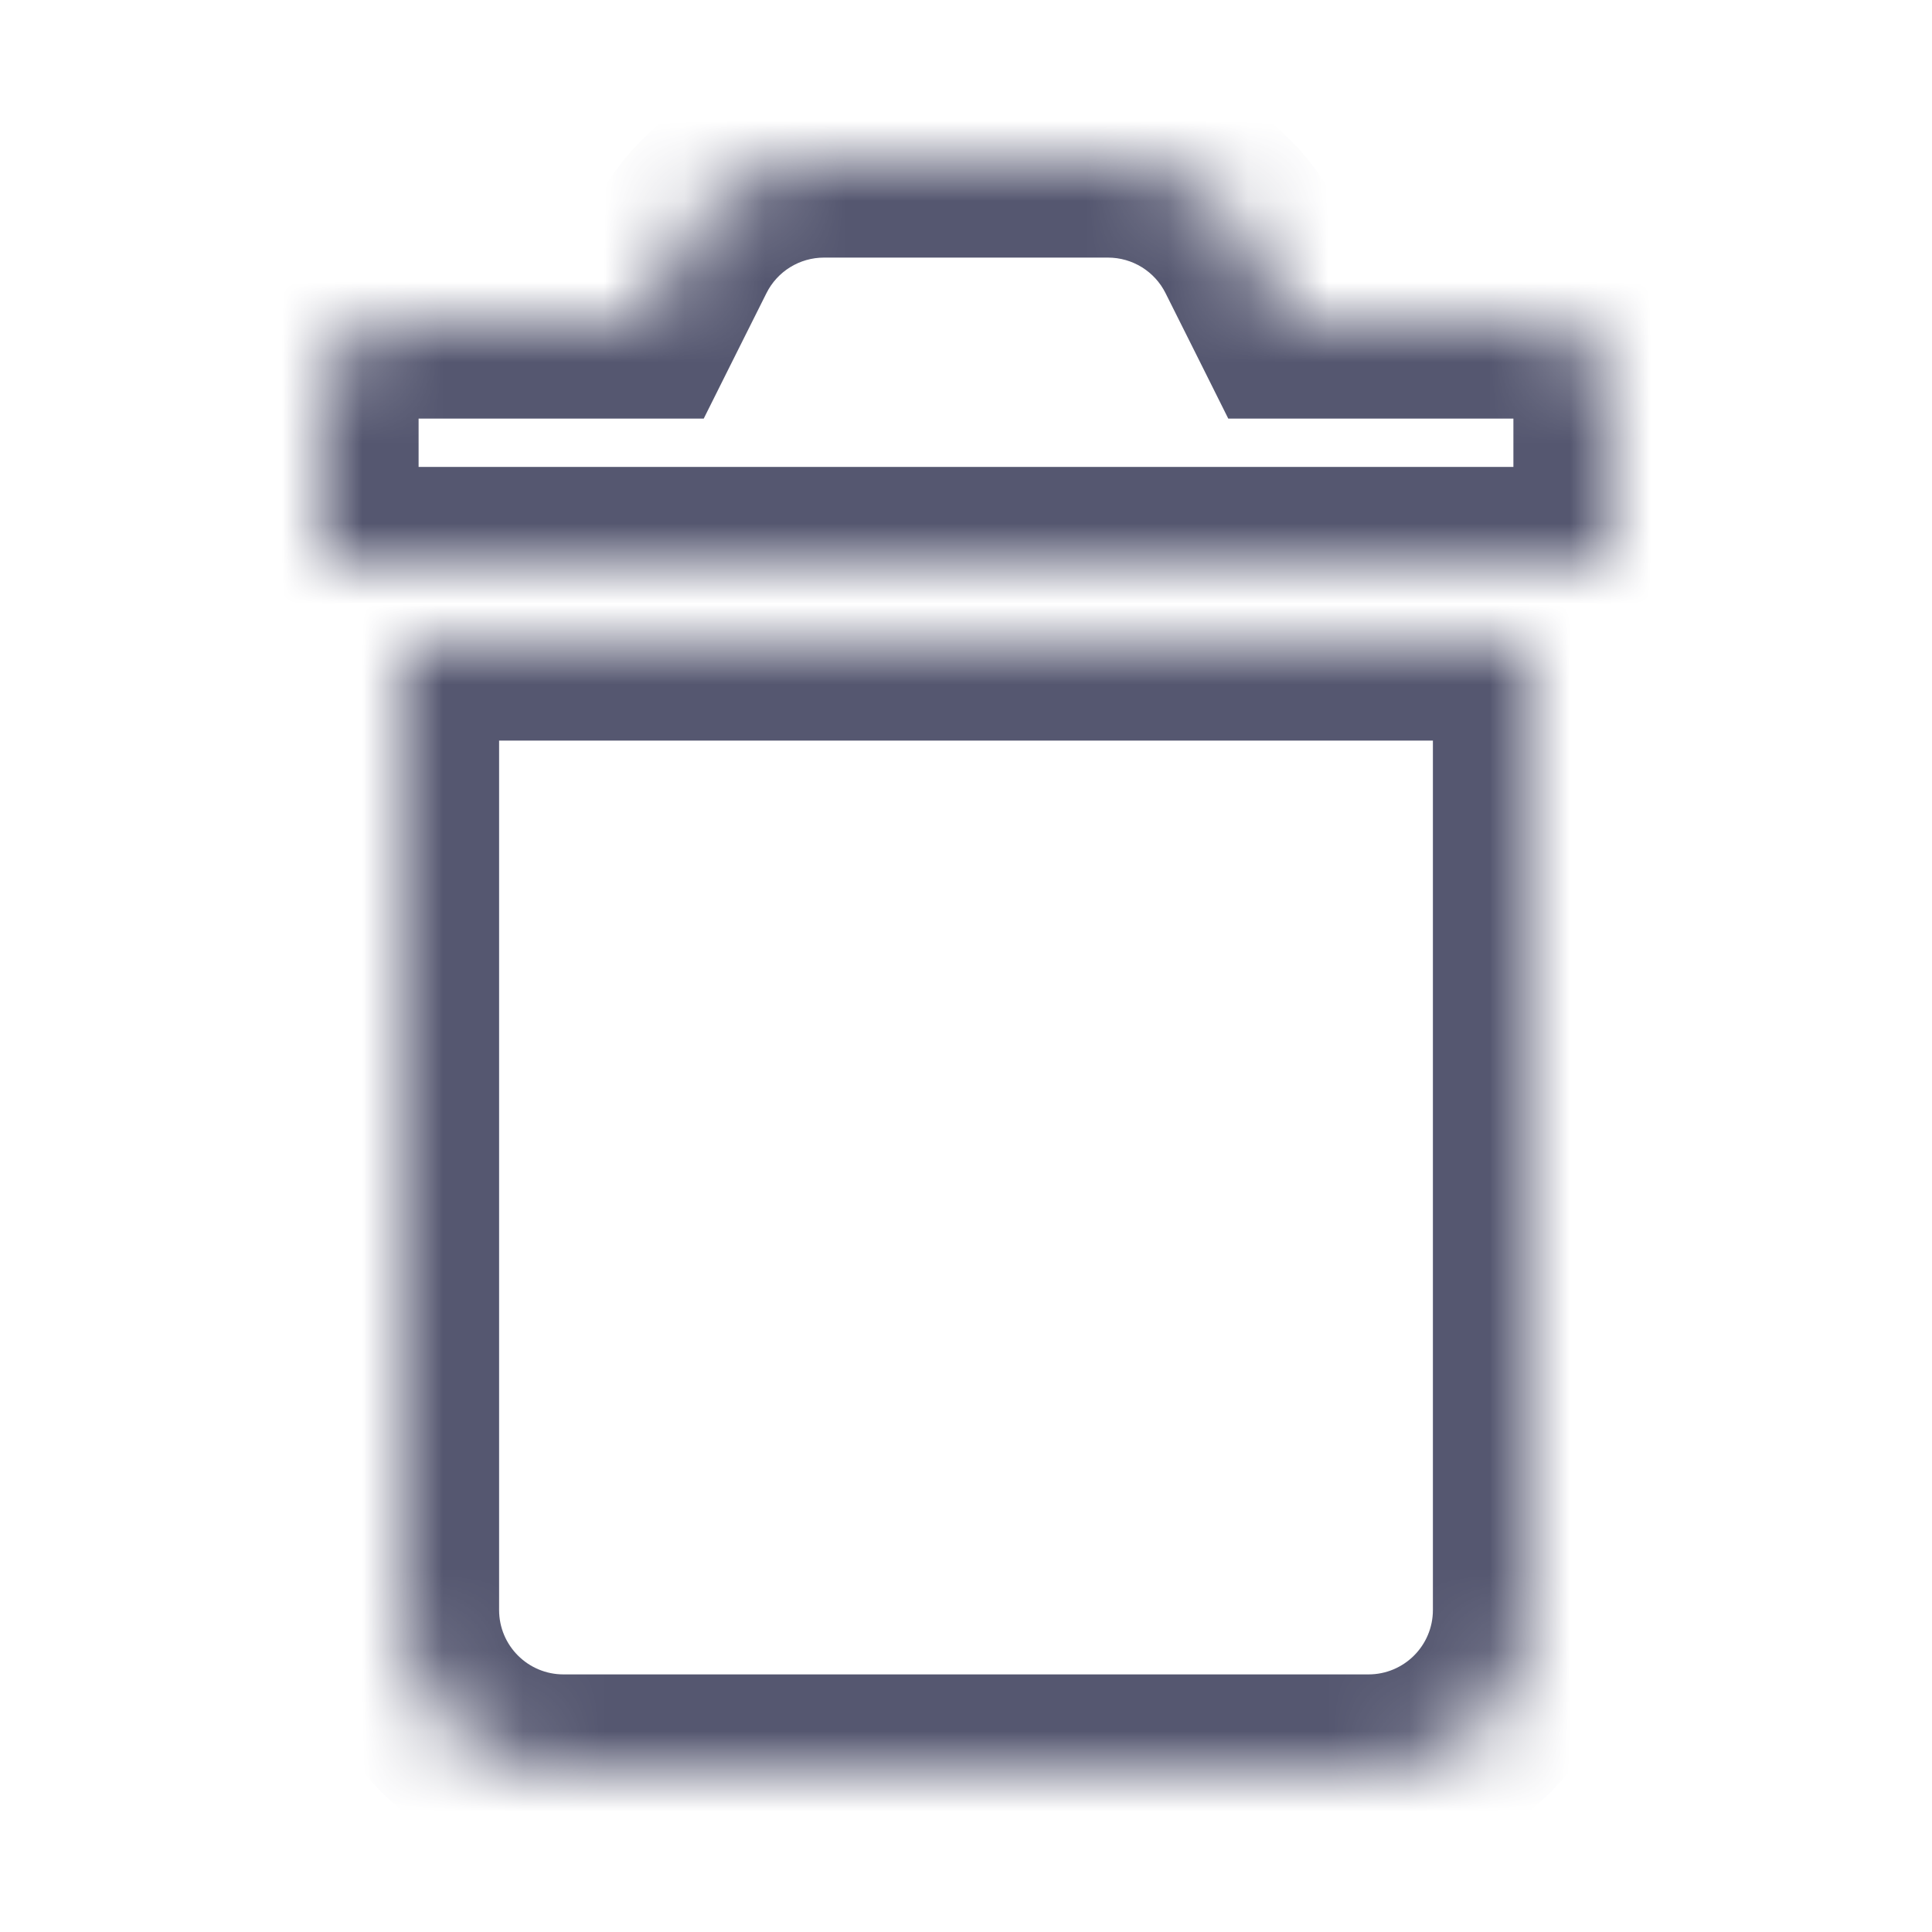 <svg width="24" height="24" viewBox="0 0 24 24" fill="none" xmlns="http://www.w3.org/2000/svg">
<mask id="path-1-inside-1_402_14254" fill="white">
<path d="M7 22C5.895 22 5 21.105 5 20V8H19V20C19 21.105 18.105 22 17 22H7Z"/>
<path d="M5 4C4.448 4 4 4.448 4 5L4 7H20V5C20 4.448 19.552 4 19 4H16L15.553 3.106C15.214 2.428 14.521 2 13.764 2H10.236C9.479 2 8.786 2.428 8.447 3.106L8 4H5Z"/>
</mask>
<path d="M5 8V6.8H3.8V8H5ZM19 8H20.2V6.8H19V8ZM4 7L2.8 7L2.8 8.2H4V7ZM20 7V8.2H21.2V7H20ZM8 4V5.2H8.742L9.073 4.537L8 4ZM16 4L14.927 4.537L15.258 5.2H16V4ZM3.8 8V20H6.2V8H3.8ZM7 23.2H17V20.8H7V23.2ZM20.2 20V8H17.8V20H20.2ZM19 6.8H5V9.2H19V6.8ZM5.2 7L5.2 5L2.8 5L2.8 7L5.2 7ZM18.8 5V7H21.2V5H18.8ZM20 5.8H4V8.2H20V5.8ZM5 5.2H8V2.8H5V5.2ZM9.073 4.537L9.521 3.642L7.374 2.569L6.927 3.463L9.073 4.537ZM10.236 3.2H13.764V0.8H10.236V3.2ZM16 5.2H19V2.8H16V5.2ZM14.479 3.642L14.927 4.537L17.073 3.463L16.626 2.569L14.479 3.642ZM13.764 3.2C14.067 3.2 14.344 3.371 14.479 3.642L16.626 2.569C16.084 1.485 14.976 0.8 13.764 0.8V3.2ZM9.521 3.642C9.656 3.371 9.933 3.2 10.236 3.2V0.8C9.024 0.8 7.916 1.485 7.374 2.569L9.521 3.642ZM5.2 5C5.2 5.11 5.11 5.2 5 5.2V2.8C3.785 2.8 2.8 3.785 2.8 5L5.2 5ZM17 23.2C18.767 23.2 20.2 21.767 20.2 20H17.8C17.8 20.442 17.442 20.8 17 20.8V23.2ZM21.2 5C21.2 3.785 20.215 2.8 19 2.8V5.2C18.89 5.2 18.8 5.11 18.8 5H21.2ZM3.8 20C3.8 21.767 5.233 23.2 7 23.2V20.8C6.558 20.8 6.2 20.442 6.2 20H3.8Z" fill="#555770" mask="url(#path-1-inside-1_402_14254)"/>
</svg>
